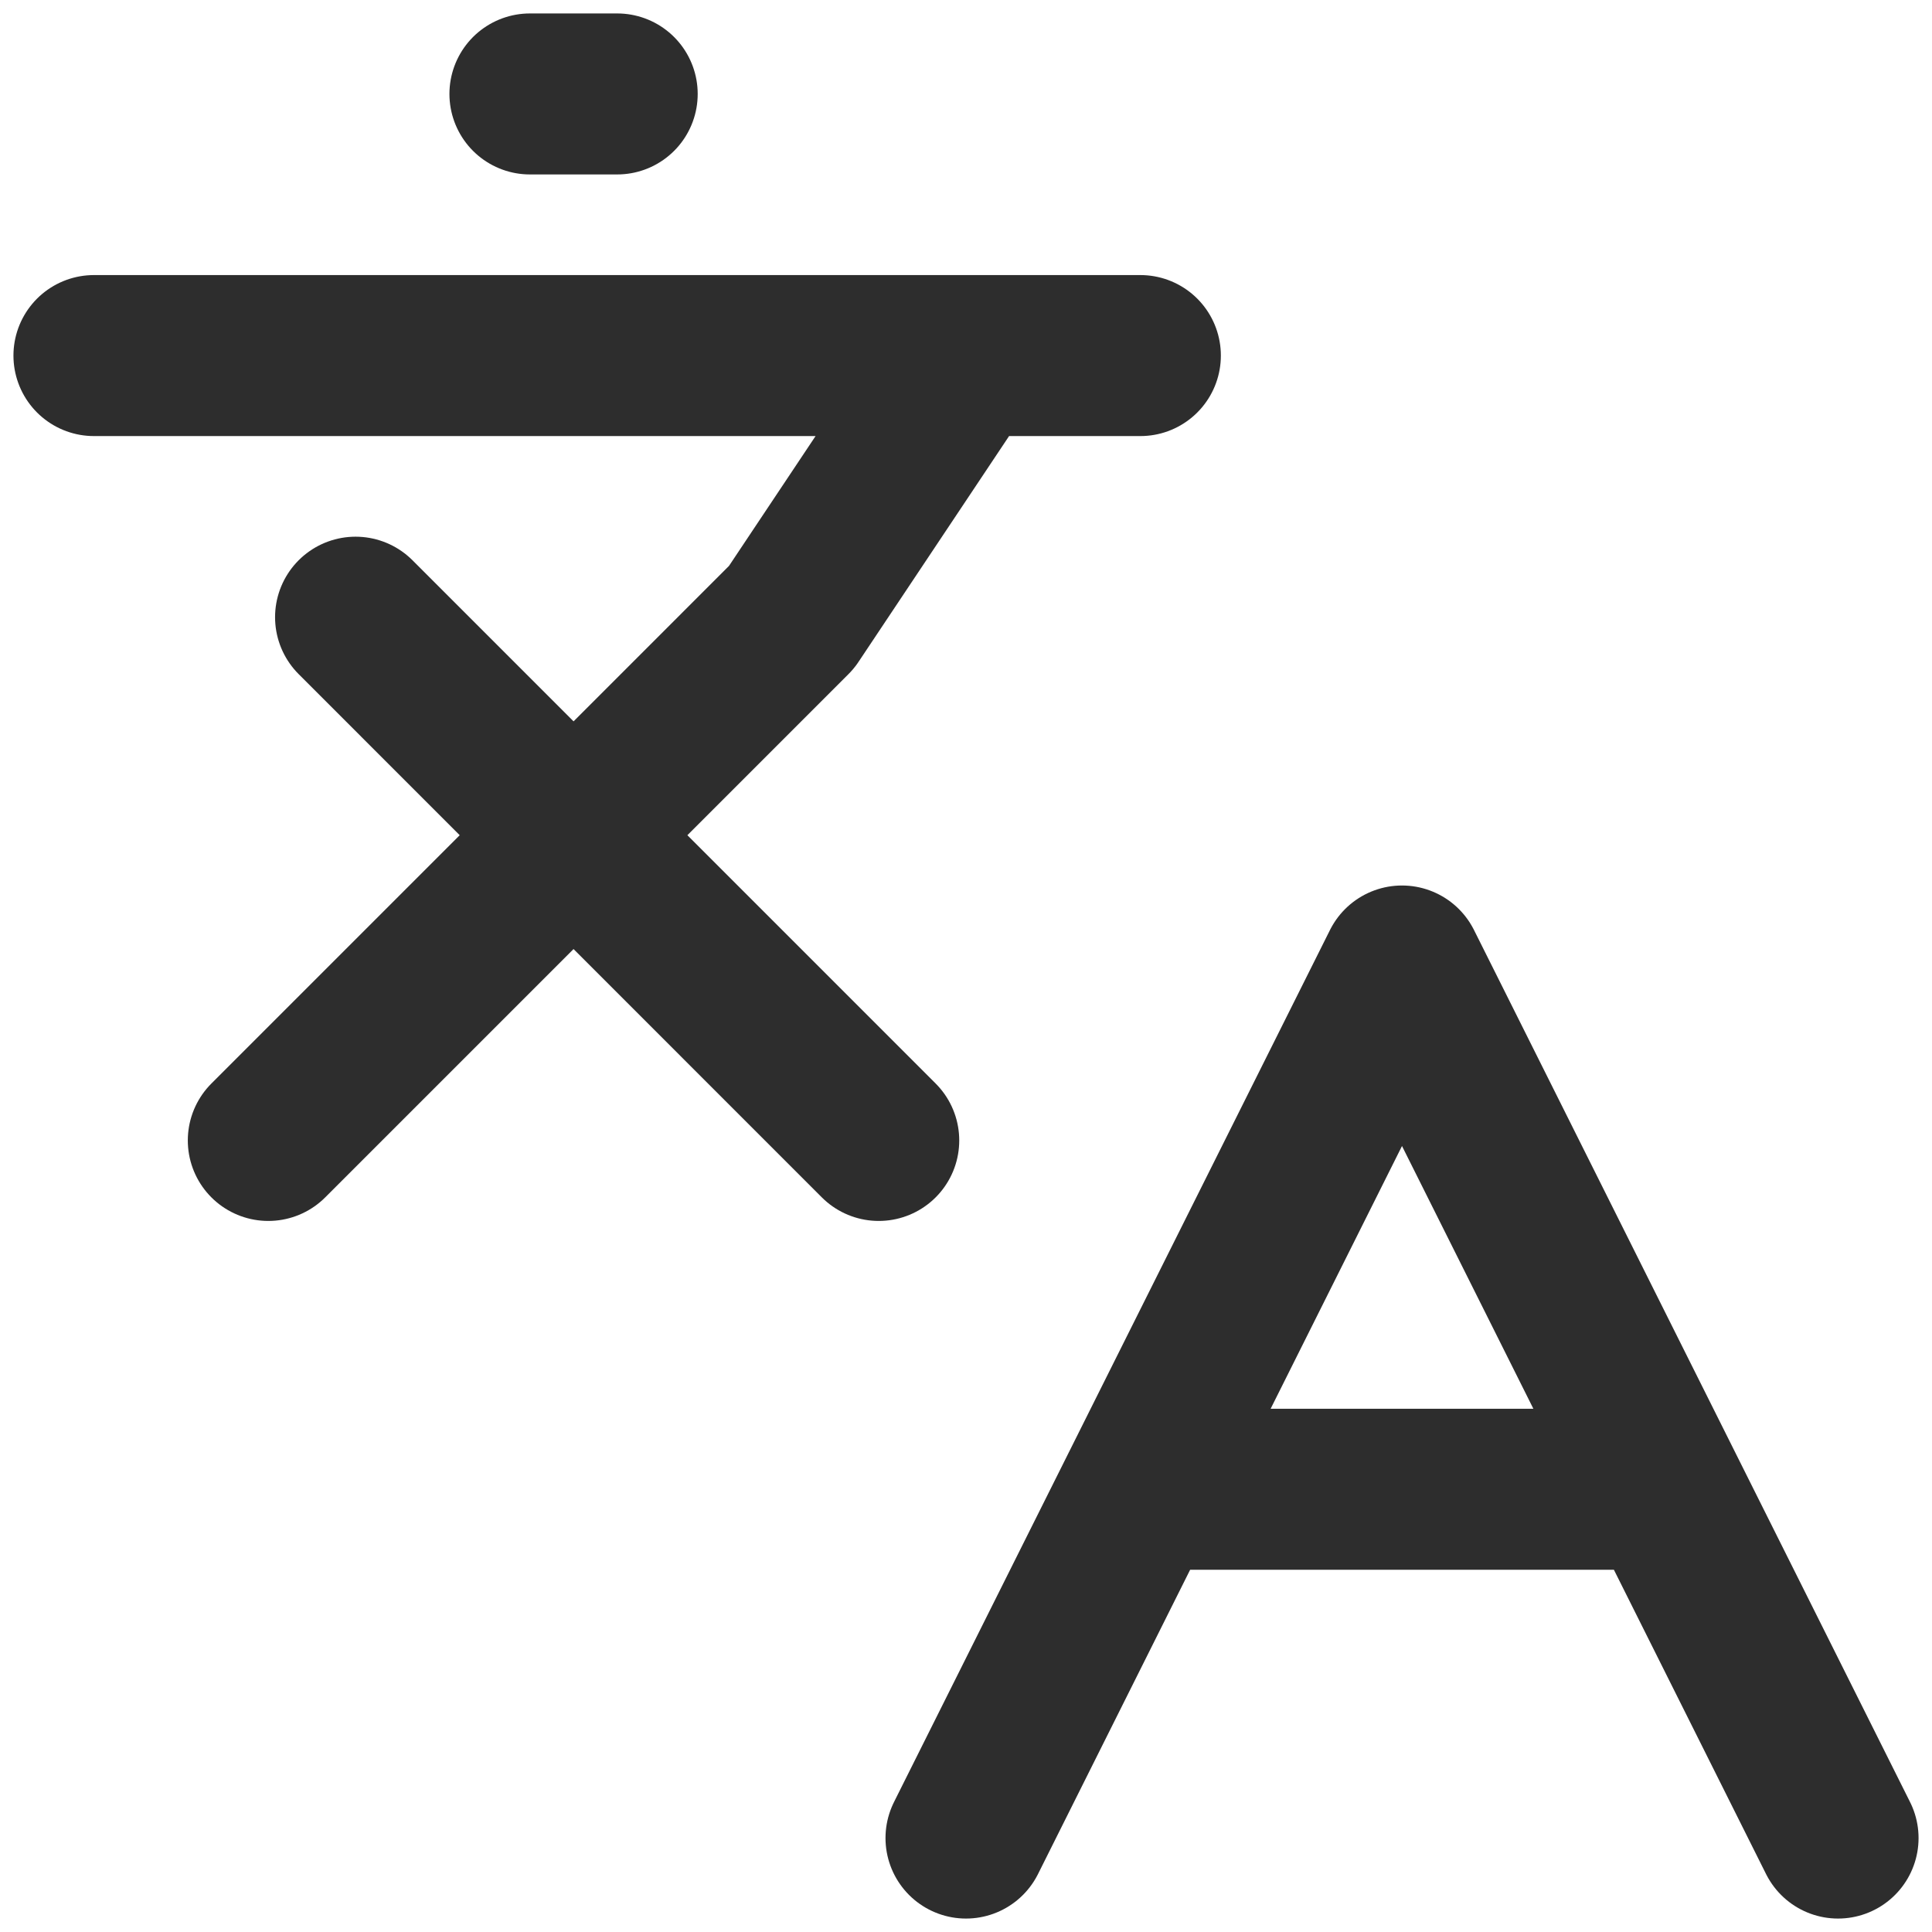<svg width="24" height="24" viewBox="0 0 24 24" fill="none" xmlns="http://www.w3.org/2000/svg">
<path d="M4.417 7.667L10.916 14.167M3.333 14.167L9.833 7.667L12 4.417M1.167 4.417H14.166M6.583 1.167H7.667M22.833 22.833L17.416 12L12 22.833M14.166 18.5H20.666" stroke="#2D2D2D" stroke-width="2" stroke-linecap="round" stroke-linejoin="round"/>
</svg>
